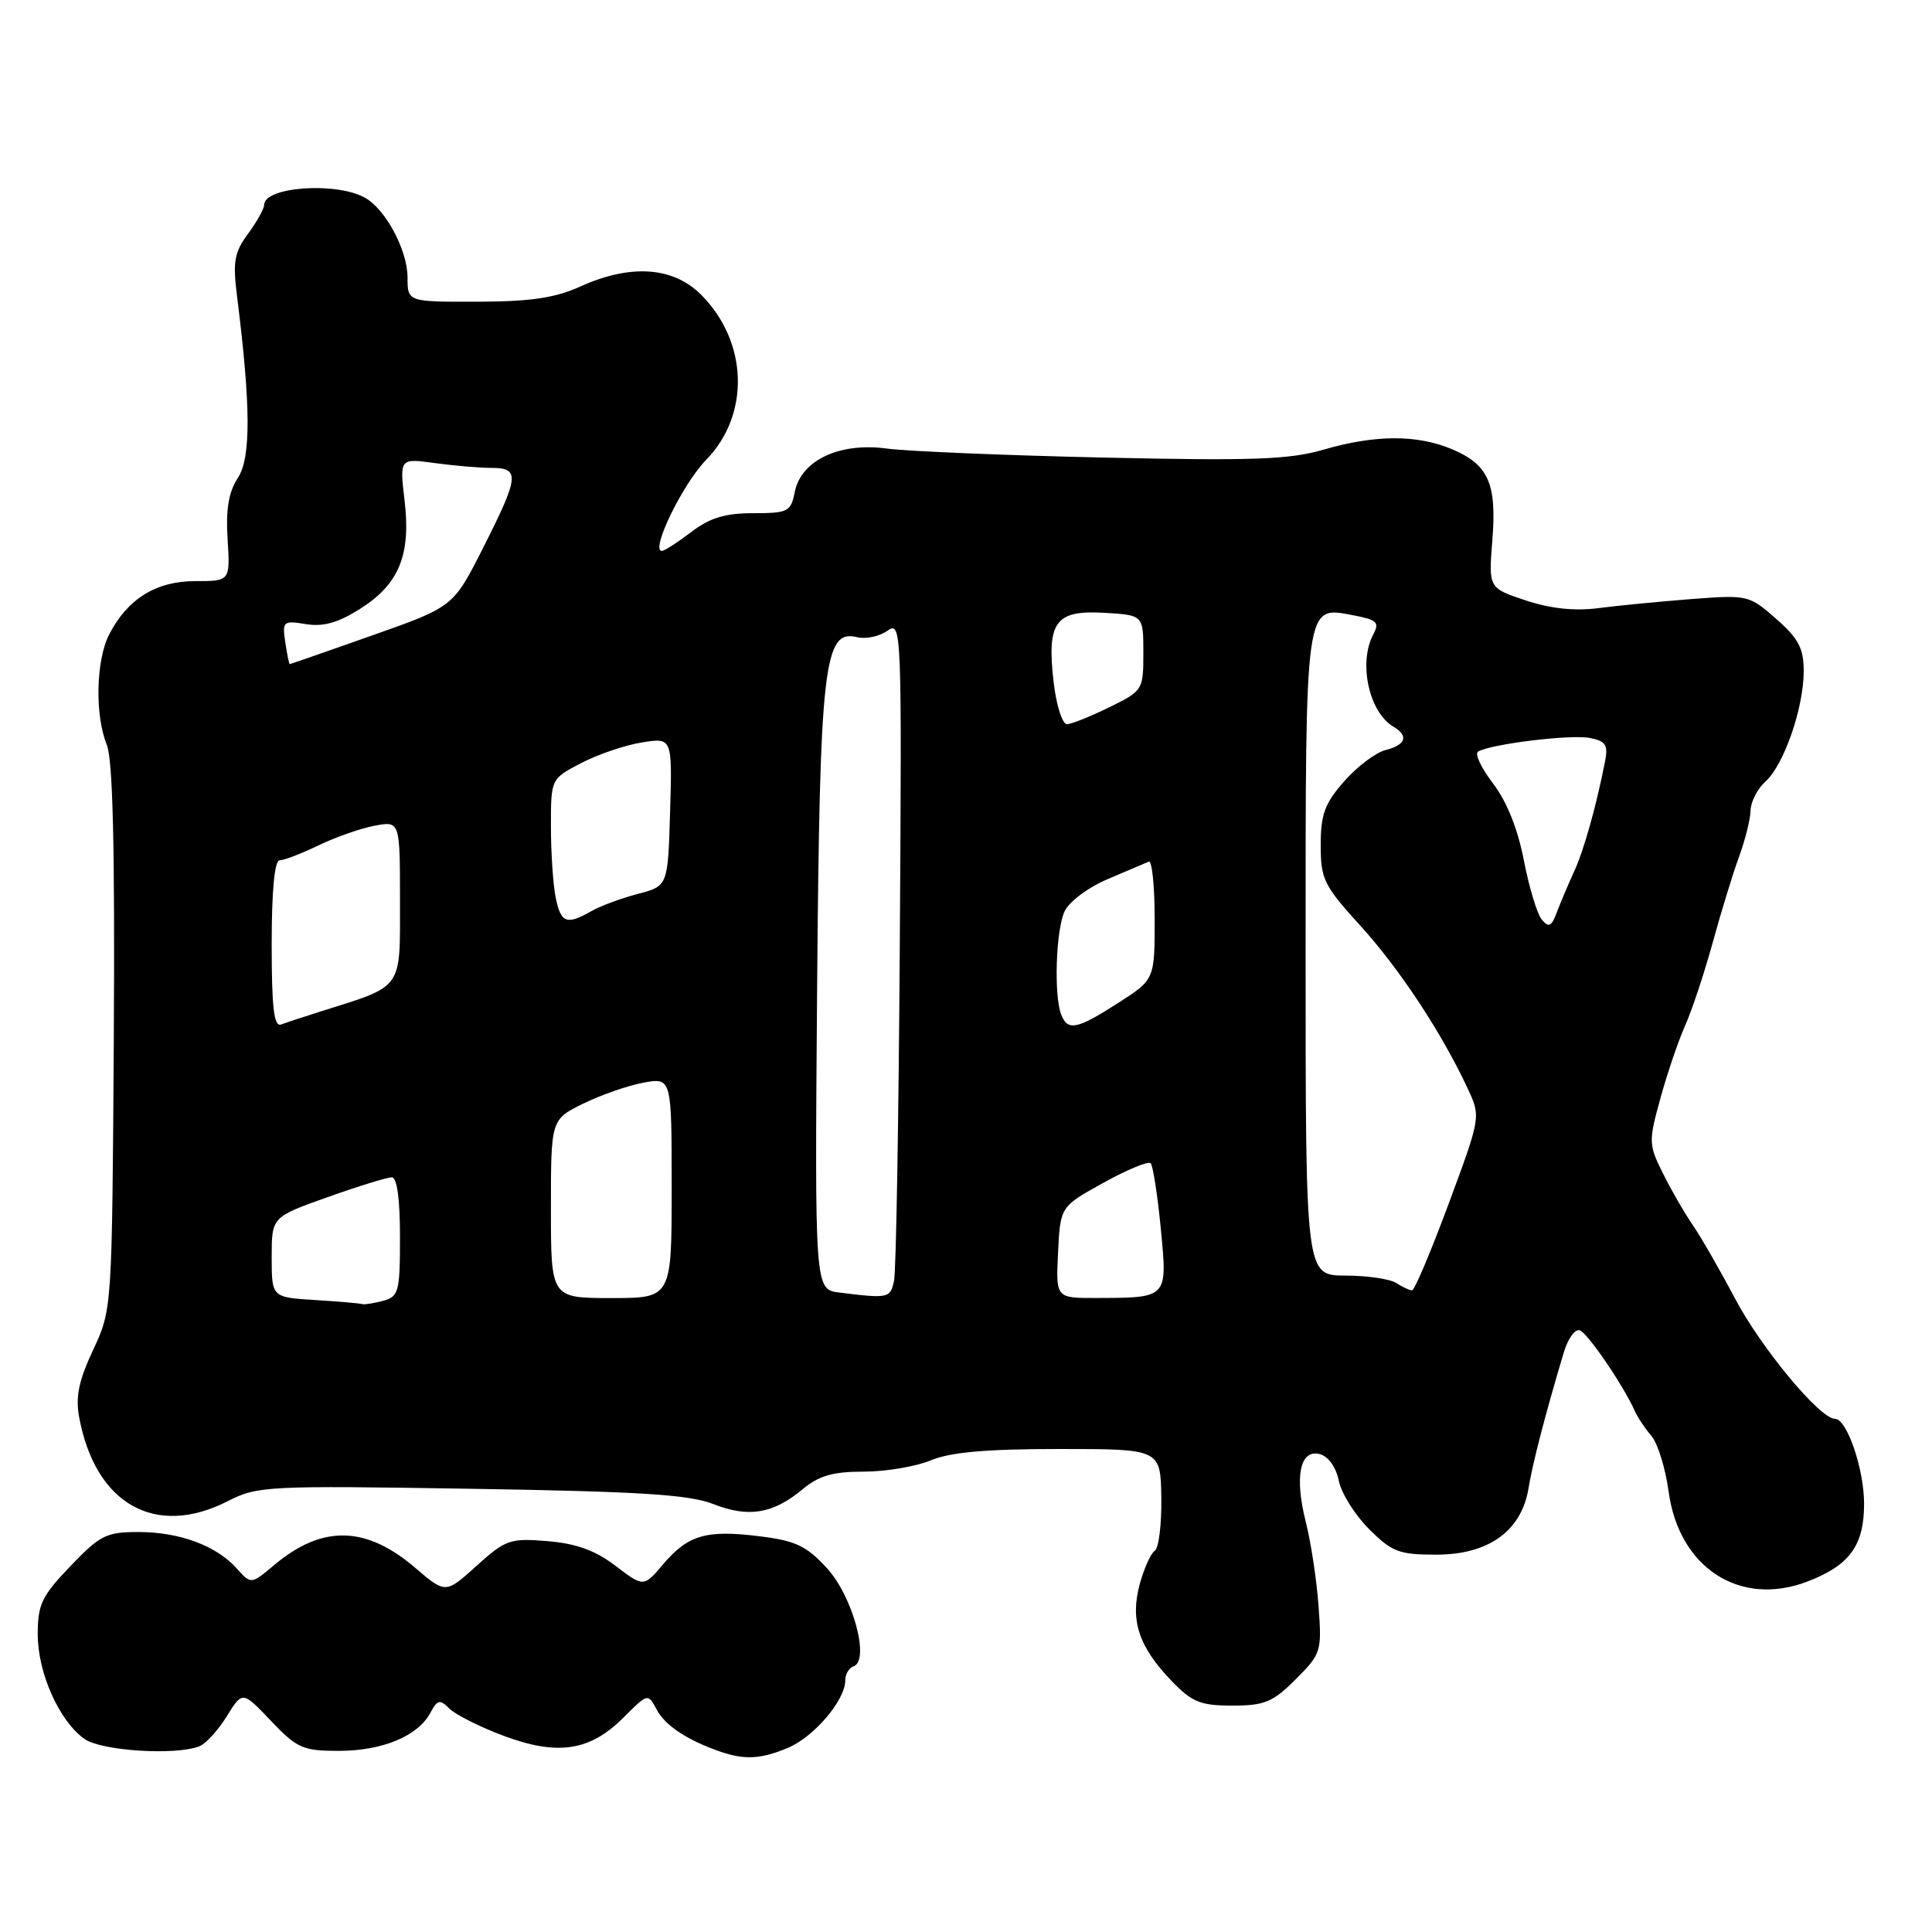 <?xml version="1.0" encoding="UTF-8" standalone="no"?>
<!DOCTYPE svg PUBLIC "-//W3C//DTD SVG 1.1//EN" "http://www.w3.org/Graphics/SVG/1.1/DTD/svg11.dtd" >
<svg xmlns="http://www.w3.org/2000/svg" xmlns:xlink="http://www.w3.org/1999/xlink" version="1.1" viewBox="0 0 256 256">
 <g >
 <path fill="currentColor"
d=" M 104.38 231.61 C 107.84 230.17 112.00 225.29 112.00 222.68 C 112.00 221.85 112.49 221.00 113.09 220.80 C 115.31 220.06 113.01 211.54 109.59 207.81 C 106.87 204.84 105.44 204.16 100.69 203.57 C 93.60 202.68 91.18 203.38 87.89 207.25 C 85.29 210.32 85.29 210.32 81.57 207.49 C 78.89 205.44 76.38 204.53 72.56 204.21 C 67.58 203.80 67.01 204.00 63.15 207.48 C 59.04 211.19 59.04 211.19 54.99 207.72 C 48.47 202.15 42.67 202.04 36.33 207.38 C 33.27 209.95 33.27 209.95 31.38 207.84 C 28.69 204.82 23.80 203.00 18.36 203.00 C 14.09 203.00 13.26 203.41 9.33 207.52 C 5.53 211.48 5.00 212.59 5.00 216.56 C 5.00 221.69 7.87 228.09 11.21 230.43 C 13.45 232.00 23.21 232.63 26.40 231.40 C 27.26 231.07 28.90 229.28 30.04 227.43 C 32.13 224.05 32.13 224.05 35.91 228.03 C 39.37 231.66 40.13 232.00 44.89 232.00 C 50.66 232.00 55.37 230.04 57.02 226.97 C 57.96 225.21 58.28 225.14 59.55 226.40 C 60.35 227.20 63.57 228.82 66.72 230.00 C 73.89 232.68 78.17 232.03 82.60 227.60 C 85.85 224.35 85.85 224.35 87.03 226.56 C 88.16 228.67 91.13 230.62 95.50 232.12 C 98.71 233.21 100.84 233.09 104.38 231.61 Z  M 171.69 222.51 C 175.07 219.13 175.16 218.84 174.71 212.76 C 174.46 209.32 173.70 204.34 173.03 201.69 C 171.50 195.64 172.25 191.99 174.89 192.68 C 176.01 192.98 177.03 194.40 177.39 196.18 C 177.72 197.84 179.52 200.72 181.39 202.59 C 184.45 205.65 185.37 206.00 190.32 206.00 C 197.25 206.00 201.61 202.86 202.54 197.19 C 203.10 193.79 204.74 187.48 207.21 179.20 C 207.75 177.38 208.70 176.07 209.32 176.27 C 210.37 176.62 215.10 183.56 216.64 187.00 C 217.00 187.82 217.99 189.29 218.82 190.27 C 219.66 191.24 220.68 194.56 221.10 197.64 C 222.47 207.74 230.54 212.98 239.47 209.57 C 245.09 207.42 247.00 204.80 247.00 199.25 C 247.00 194.63 244.72 188.00 243.14 188.00 C 241.15 188.00 233.38 178.65 229.89 172.05 C 227.90 168.27 225.38 163.90 224.31 162.34 C 223.23 160.78 221.45 157.70 220.36 155.50 C 218.44 151.65 218.43 151.27 220.02 145.50 C 220.93 142.20 222.40 137.87 223.30 135.87 C 224.19 133.88 225.83 128.93 226.95 124.87 C 228.06 120.82 229.63 115.70 230.44 113.50 C 231.25 111.30 231.93 108.56 231.96 107.40 C 231.98 106.25 232.87 104.52 233.94 103.55 C 236.39 101.34 239.00 93.79 239.00 88.93 C 239.00 85.90 238.32 84.61 235.35 82.00 C 231.76 78.85 231.58 78.81 224.10 79.38 C 219.92 79.71 214.38 80.24 211.80 80.58 C 208.65 80.99 205.47 80.65 202.17 79.56 C 197.24 77.92 197.24 77.92 197.74 71.62 C 198.35 64.06 197.23 61.54 192.34 59.50 C 187.73 57.57 182.19 57.60 175.38 59.58 C 170.85 60.90 166.00 61.07 146.22 60.63 C 133.18 60.34 120.27 59.80 117.54 59.44 C 111.25 58.58 106.15 60.98 105.31 65.19 C 104.79 67.81 104.42 68.00 99.81 68.00 C 96.08 68.00 94.06 68.61 91.59 70.50 C 89.79 71.87 88.04 73.00 87.70 73.00 C 86.14 73.00 90.46 64.11 93.58 60.92 C 99.42 54.93 99.12 45.28 92.90 39.05 C 89.17 35.33 83.54 34.95 76.86 37.98 C 73.54 39.48 70.29 39.96 63.25 39.98 C 54.00 40.00 54.00 40.00 54.00 36.75 C 53.99 33.10 51.04 27.63 48.29 26.16 C 44.39 24.07 35.00 24.77 35.00 27.15 C 35.00 27.66 34.04 29.38 32.87 30.97 C 31.06 33.42 30.83 34.66 31.40 39.18 C 33.24 53.79 33.27 60.65 31.52 63.32 C 30.29 65.21 29.91 67.48 30.16 71.47 C 30.50 77.00 30.50 77.00 25.88 77.00 C 20.70 77.00 16.91 79.34 14.48 84.04 C 12.71 87.45 12.55 94.77 14.15 98.68 C 14.95 100.66 15.23 112.23 15.08 137.50 C 14.85 173.50 14.85 173.50 12.34 178.87 C 10.42 182.98 9.98 185.10 10.50 187.84 C 12.65 199.33 20.60 203.80 30.18 198.91 C 34.12 196.90 35.37 196.84 62.39 197.27 C 84.79 197.63 91.31 198.04 94.50 199.29 C 99.18 201.13 102.41 200.60 106.33 197.35 C 108.51 195.53 110.36 195.00 114.45 195.00 C 117.37 195.00 121.37 194.32 123.35 193.50 C 125.93 192.42 130.69 192.00 140.36 192.00 C 153.78 192.00 153.78 192.00 153.88 198.45 C 153.93 202.00 153.54 205.16 153.01 205.49 C 152.49 205.82 151.59 207.82 151.01 209.94 C 149.73 214.72 150.89 218.22 155.26 222.75 C 157.96 225.55 159.07 226.00 163.30 226.00 C 167.56 226.00 168.65 225.55 171.69 222.51 Z  M 41.75 172.26 C 36.00 171.90 36.00 171.90 36.00 166.58 C 36.00 161.26 36.00 161.26 43.41 158.63 C 47.48 157.18 51.31 156.00 51.91 156.00 C 52.61 156.00 53.00 158.85 53.00 163.88 C 53.00 171.21 52.84 171.81 50.75 172.37 C 49.51 172.70 48.27 172.89 48.00 172.80 C 47.73 172.70 44.91 172.46 41.75 172.26 Z  M 73.00 160.18 C 73.00 148.35 73.00 148.35 77.25 146.25 C 79.59 145.10 83.19 143.84 85.25 143.46 C 89.00 142.78 89.00 142.78 89.00 157.39 C 89.00 172.00 89.00 172.00 81.00 172.00 C 73.00 172.00 73.00 172.00 73.00 160.18 Z  M 111.23 171.27 C 107.96 170.87 107.96 170.87 108.27 131.18 C 108.62 88.08 109.16 83.33 113.57 84.43 C 114.70 84.71 116.50 84.34 117.57 83.59 C 119.47 82.26 119.50 82.89 119.23 124.87 C 119.08 148.32 118.74 168.51 118.46 169.75 C 117.96 172.02 117.71 172.08 111.23 171.27 Z  M 140.20 165.94 C 140.50 159.88 140.50 159.88 146.20 156.73 C 149.34 154.99 152.16 153.82 152.47 154.13 C 152.77 154.44 153.38 158.33 153.81 162.78 C 154.70 172.07 154.81 171.96 145.20 171.99 C 139.90 172.00 139.90 172.00 140.20 165.94 Z  M 185.00 170.00 C 184.18 169.47 181.14 169.02 178.25 169.02 C 173.00 169.00 173.00 169.00 173.00 126.69 C 173.00 79.44 172.88 80.32 179.28 81.52 C 182.45 82.12 182.82 82.46 181.98 84.04 C 179.96 87.80 181.39 94.38 184.65 96.30 C 186.69 97.50 186.28 98.71 183.61 99.38 C 182.30 99.71 179.82 101.58 178.11 103.53 C 175.53 106.46 175.00 107.91 175.00 111.98 C 175.00 116.50 175.41 117.34 180.28 122.69 C 185.47 128.40 191.05 136.88 194.48 144.24 C 196.22 147.99 196.22 147.99 191.96 159.49 C 189.61 165.82 187.43 170.99 187.10 170.98 C 186.77 170.98 185.82 170.53 185.00 170.00 Z  M 36.00 125.11 C 36.00 118.03 36.38 114.00 37.05 114.00 C 37.62 114.00 39.94 113.11 42.20 112.02 C 44.46 110.93 47.81 109.75 49.65 109.41 C 53.00 108.78 53.00 108.78 53.00 119.40 C 53.00 131.27 53.52 130.55 42.50 134.02 C 40.30 134.72 37.94 135.49 37.25 135.75 C 36.30 136.10 36.00 133.57 36.00 125.11 Z  M 140.61 134.42 C 139.63 131.87 139.91 123.29 141.05 120.79 C 141.64 119.49 144.14 117.61 146.77 116.49 C 149.33 115.40 151.79 114.35 152.22 114.17 C 152.65 113.98 153.00 117.42 153.00 121.81 C 153.00 129.79 153.00 129.79 148.16 132.90 C 142.68 136.42 141.47 136.66 140.61 134.42 Z  M 204.30 121.86 C 203.68 121.11 202.61 117.58 201.92 114.00 C 201.11 109.82 199.65 106.18 197.83 103.81 C 196.28 101.78 195.38 99.88 195.84 99.60 C 197.45 98.60 208.09 97.29 210.63 97.78 C 212.77 98.19 213.10 98.69 212.68 100.88 C 211.51 106.85 209.87 112.68 208.57 115.50 C 207.81 117.15 206.79 119.56 206.30 120.86 C 205.59 122.77 205.21 122.96 204.30 121.86 Z  M 73.62 118.88 C 73.28 117.16 73.00 112.93 73.00 109.48 C 73.00 103.20 73.00 103.20 77.01 101.11 C 79.22 99.96 82.84 98.73 85.05 98.38 C 89.08 97.73 89.08 97.73 88.79 107.57 C 88.50 117.41 88.50 117.41 84.50 118.45 C 82.30 119.03 79.52 120.06 78.32 120.75 C 75.06 122.61 74.31 122.31 73.62 118.88 Z  M 139.62 90.46 C 138.68 82.41 139.82 80.82 146.31 81.20 C 151.50 81.50 151.50 81.50 151.50 86.50 C 151.50 91.43 151.44 91.53 147.00 93.71 C 144.53 94.92 142.00 95.94 141.39 95.96 C 140.77 95.98 139.98 93.51 139.62 90.46 Z  M 37.80 85.09 C 37.39 82.32 37.52 82.21 40.54 82.70 C 42.83 83.07 44.80 82.52 47.69 80.69 C 52.87 77.43 54.46 73.56 53.61 66.33 C 52.95 60.72 52.95 60.72 57.61 61.36 C 60.18 61.71 63.57 62.00 65.14 62.00 C 68.91 62.00 68.80 63.14 64.03 72.56 C 60.07 80.40 60.07 80.40 49.31 84.20 C 43.39 86.29 38.48 88.00 38.39 88.00 C 38.30 88.00 38.04 86.69 37.80 85.09 Z "/>
</g>
</svg>